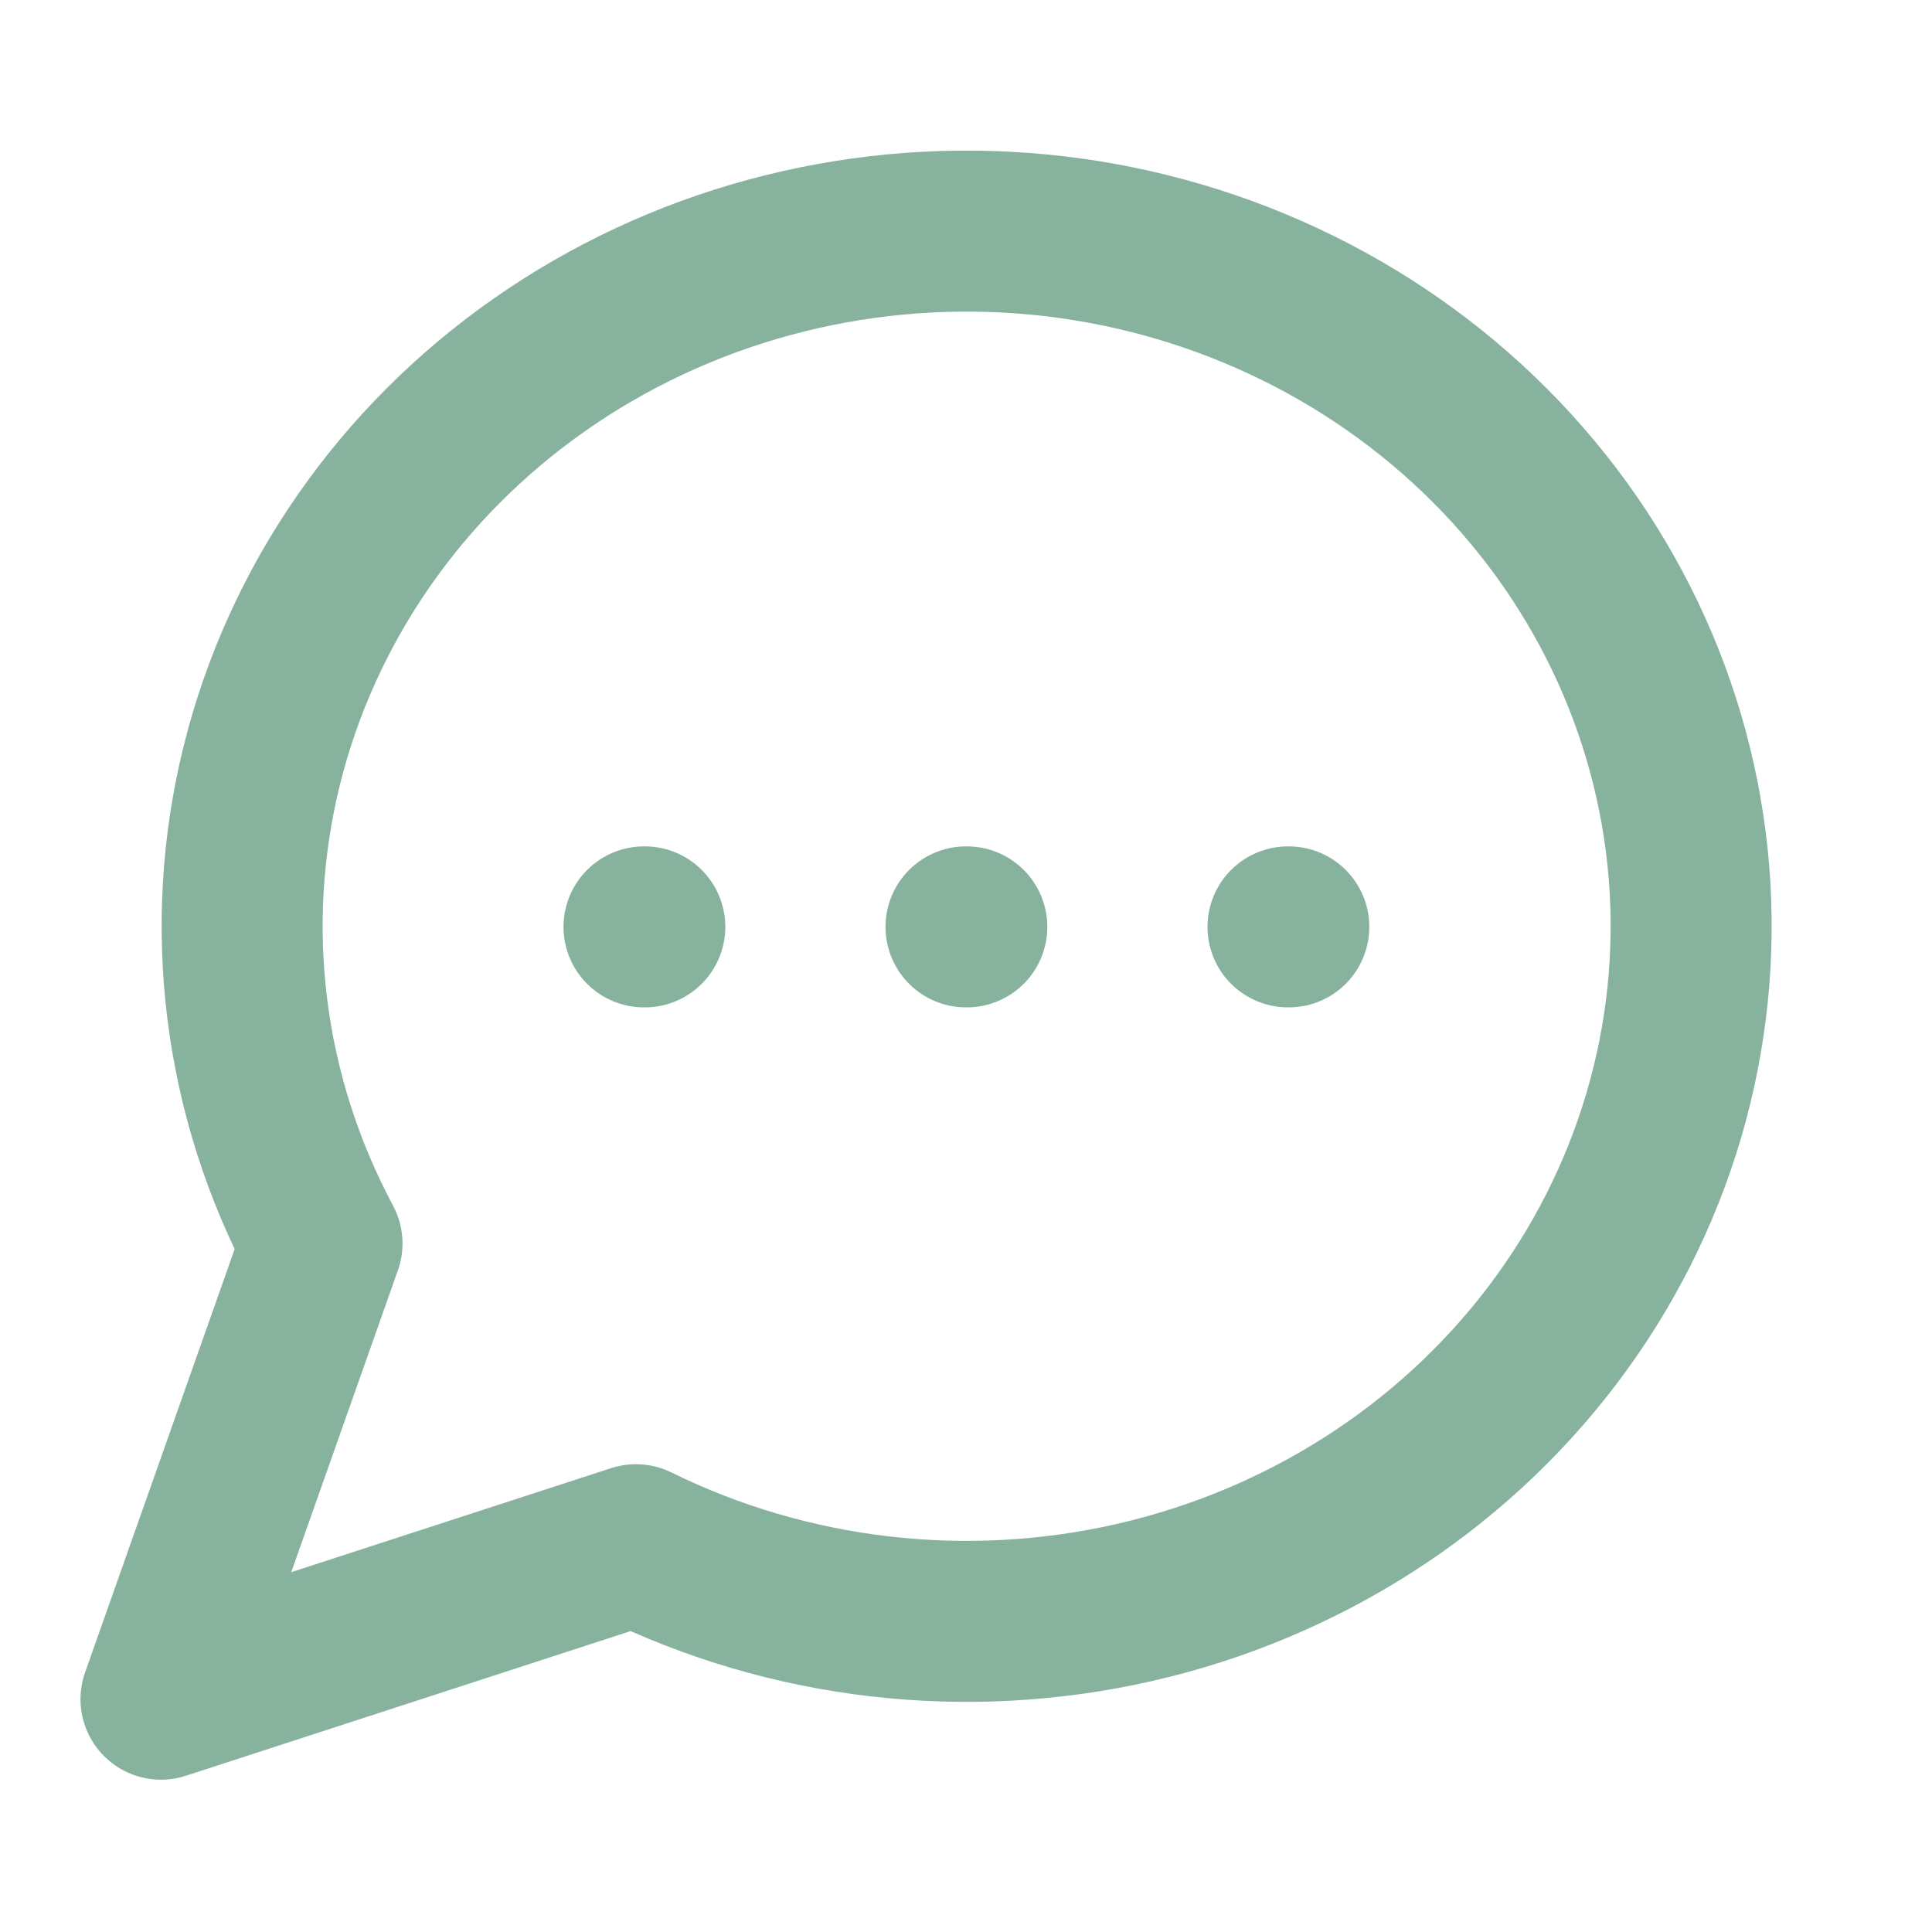 <svg width="24" height="24" viewBox="0 0 24 24" fill="none" xmlns="http://www.w3.org/2000/svg">
<path d="M7.9 19.189C9.809 20.129 12.004 20.383 14.091 19.907C16.178 19.431 18.019 18.255 19.282 16.591C20.545 14.928 21.147 12.886 20.981 10.835C20.814 8.783 19.889 6.855 18.372 5.4C16.855 3.945 14.846 3.057 12.708 2.897C10.569 2.737 8.441 3.315 6.708 4.527C4.974 5.739 3.749 7.505 3.252 9.508C2.756 11.51 3.021 13.616 4 15.447L2 21.108L7.9 19.189Z" stroke="#87B29E" stroke-width="2" stroke-linecap="round" stroke-linejoin="round"/>
<path d="M8 11.514H8.01" stroke="#87B29E" stroke-width="2" stroke-linecap="round" stroke-linejoin="round"/>
<path d="M12 11.514H12.01" stroke="#87B29E" stroke-width="2" stroke-linecap="round" stroke-linejoin="round"/>
<path d="M16 11.514H16.01" stroke="#87B29E" stroke-width="2" stroke-linecap="round" stroke-linejoin="round"/>
</svg>
